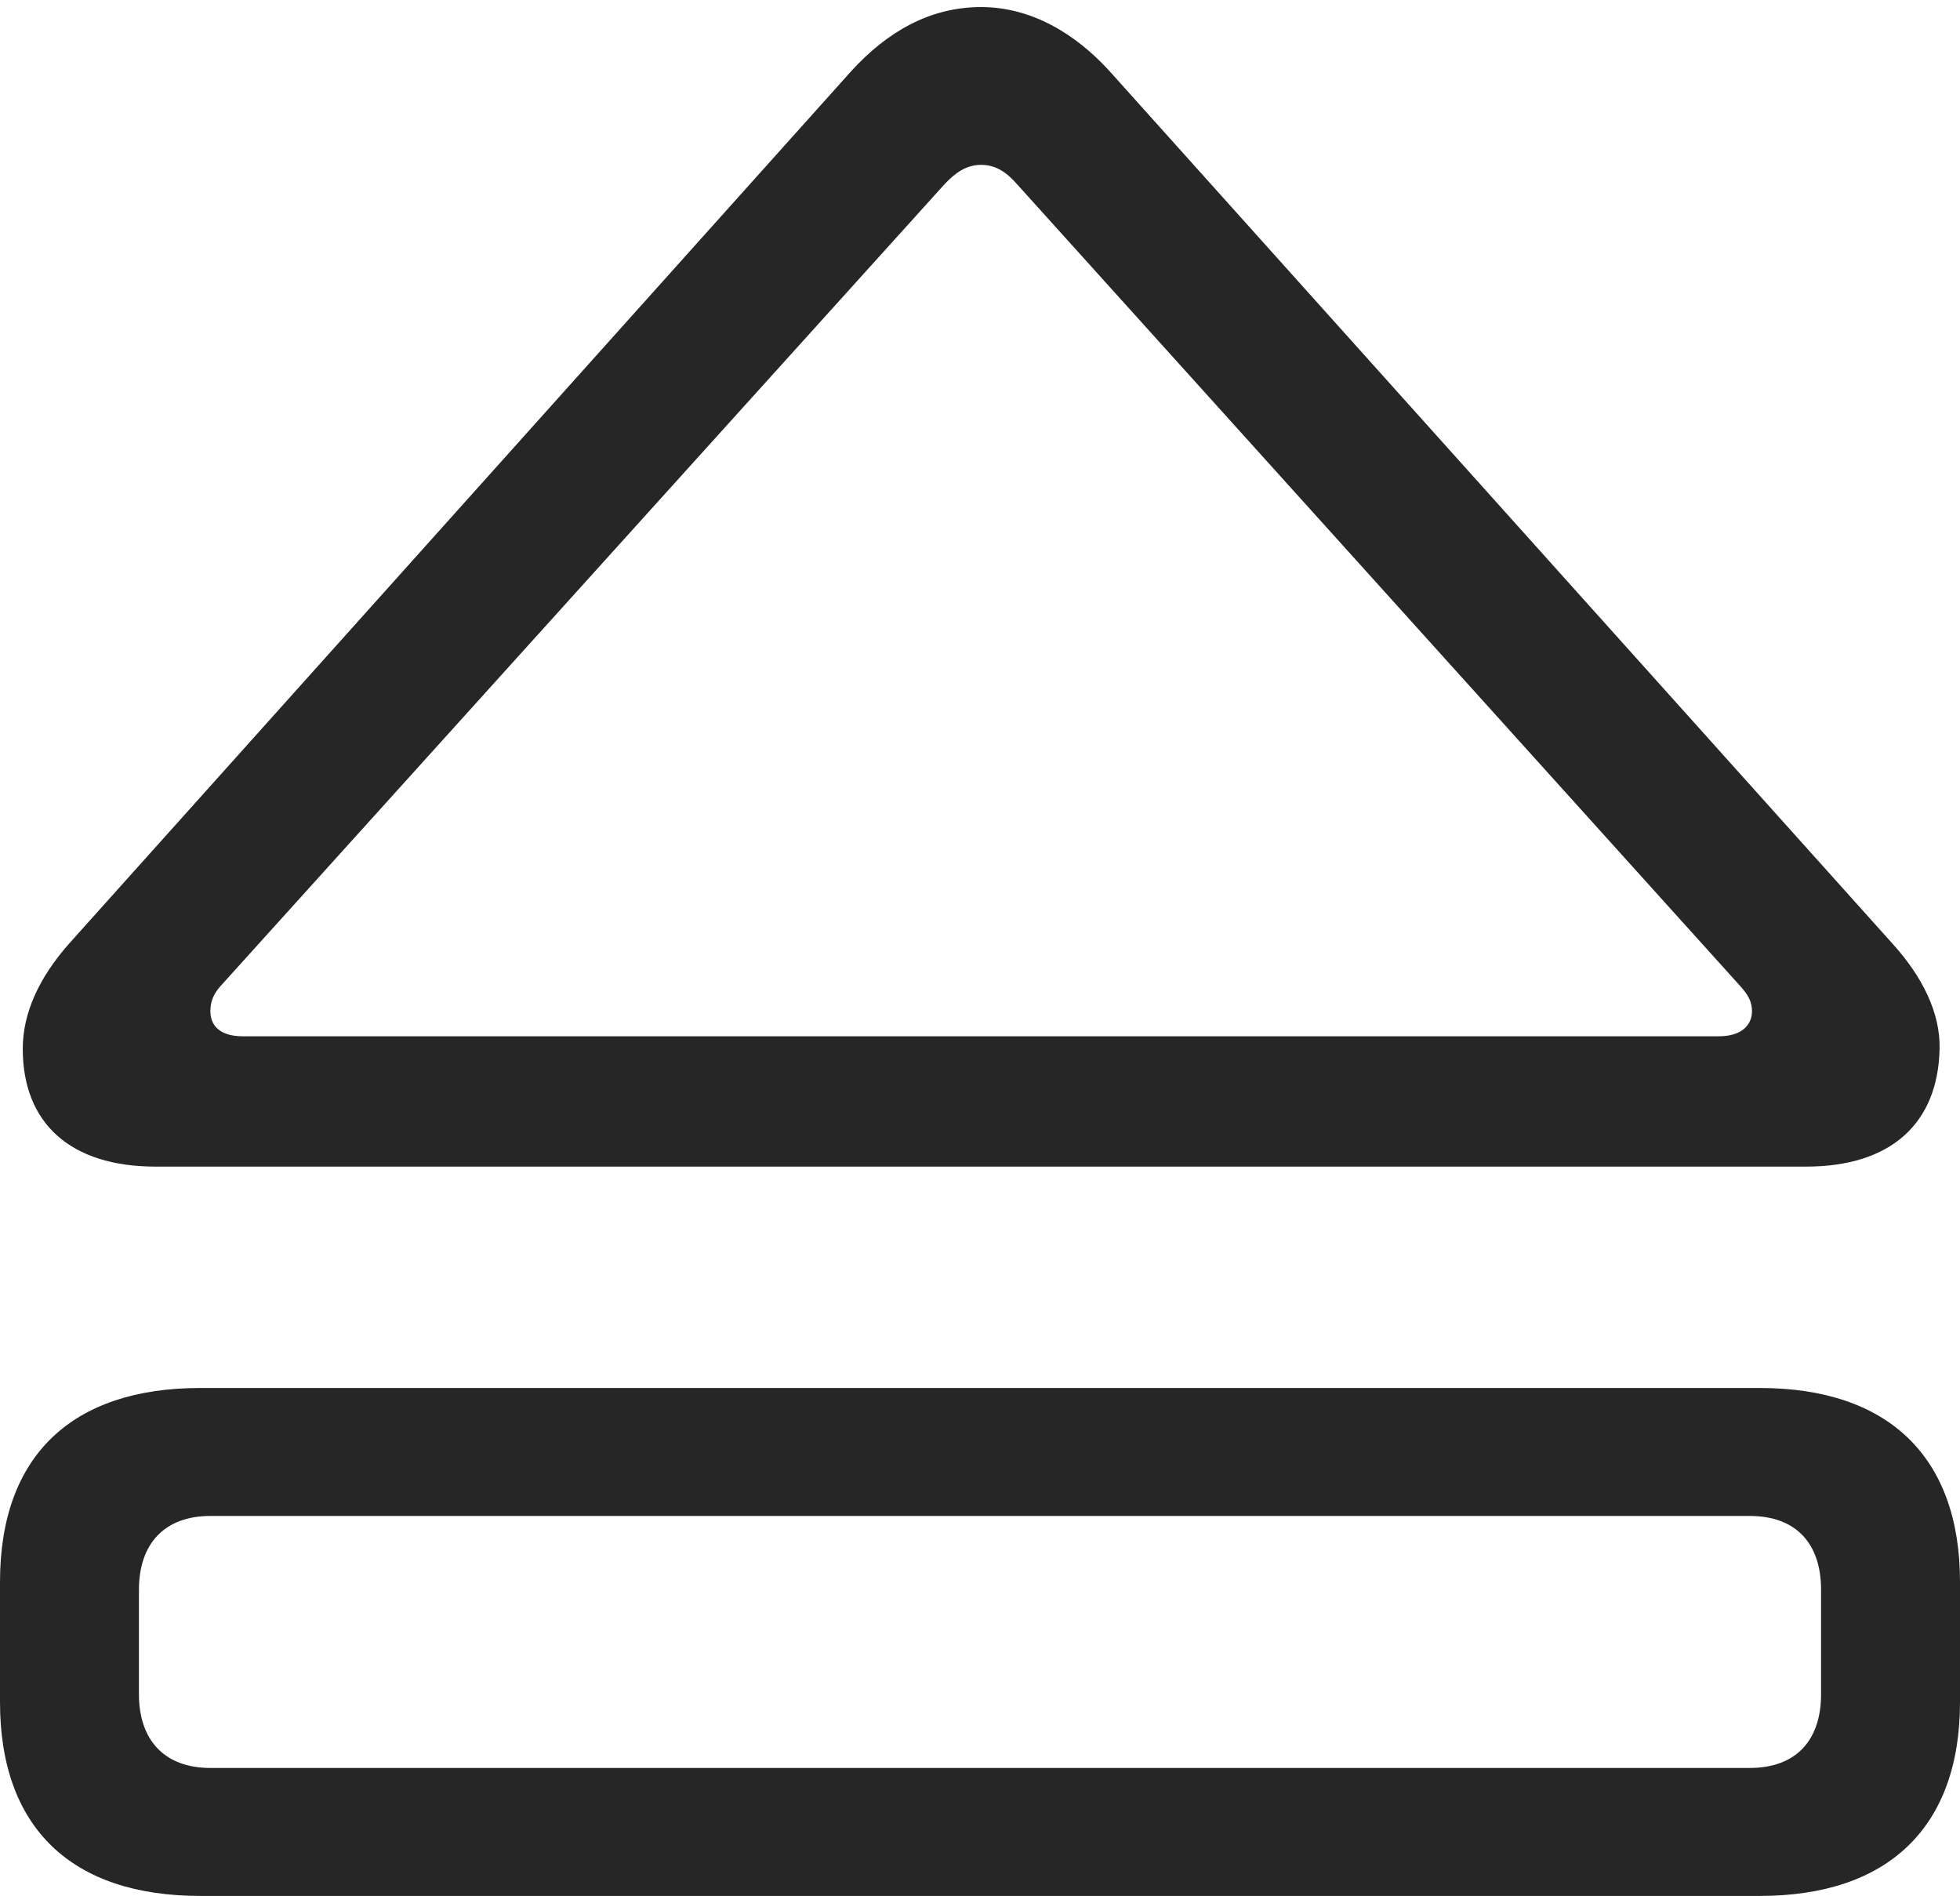 <?xml version="1.0" encoding="UTF-8"?>
<!--Generator: Apple Native CoreSVG 326-->
<!DOCTYPE svg
PUBLIC "-//W3C//DTD SVG 1.1//EN"
       "http://www.w3.org/Graphics/SVG/1.1/DTD/svg11.dtd">
<svg version="1.1" xmlns="http://www.w3.org/2000/svg" xmlns:xlink="http://www.w3.org/1999/xlink" viewBox="0 0 624.25 603.75">
 <g>
  <rect height="603.75" opacity="0" width="624.25" x="0" y="0"/>
  <path d="M49.5 371.5L575.25 371.5C602.25 371.5 617.25 357.75 617.75 334C618 322.5 612.25 311 602.75 300.5L353.25 22.5C342.5 10.75 328.5 2.25 312.5 2.25C296 2.25 282.5 10.25 271.25 22.5L22 300.5C12.5 311.25 7.25 322.5 7.25 334C7.25 357.75 22.5 371.5 49.5 371.5ZM77.25 330C70.25 330 67 326.75 67 322C67 319 68 316.5 70.25 314L300.75 58.75C304.25 55 307.75 52.5 312.5 52.5C317.25 52.5 320.75 55 324 58.75L554.25 314C556.75 316.75 558 319 558 322C558 326.75 554.25 330 547.5 330ZM63.75 603.75L560.5 603.75C601.25 603.75 624.25 582 624.25 542L624.25 503.75C624.25 463.75 601.25 442 560.5 442L63.75 442C23 442 0 463.5 0 503.75L0 542C0 582.25 23 603.75 63.75 603.75ZM67 563C52.25 563 44.25 554 44.25 539.5L44.25 506.25C44.25 491.75 52.25 482.75 67 482.75L557.25 482.75C572.25 482.75 580 491.75 580 506.25L580 539.5C580 554 572.25 563 557.25 563Z" fill="black" fill-opacity="0.85"/>
 </g>
</svg>
